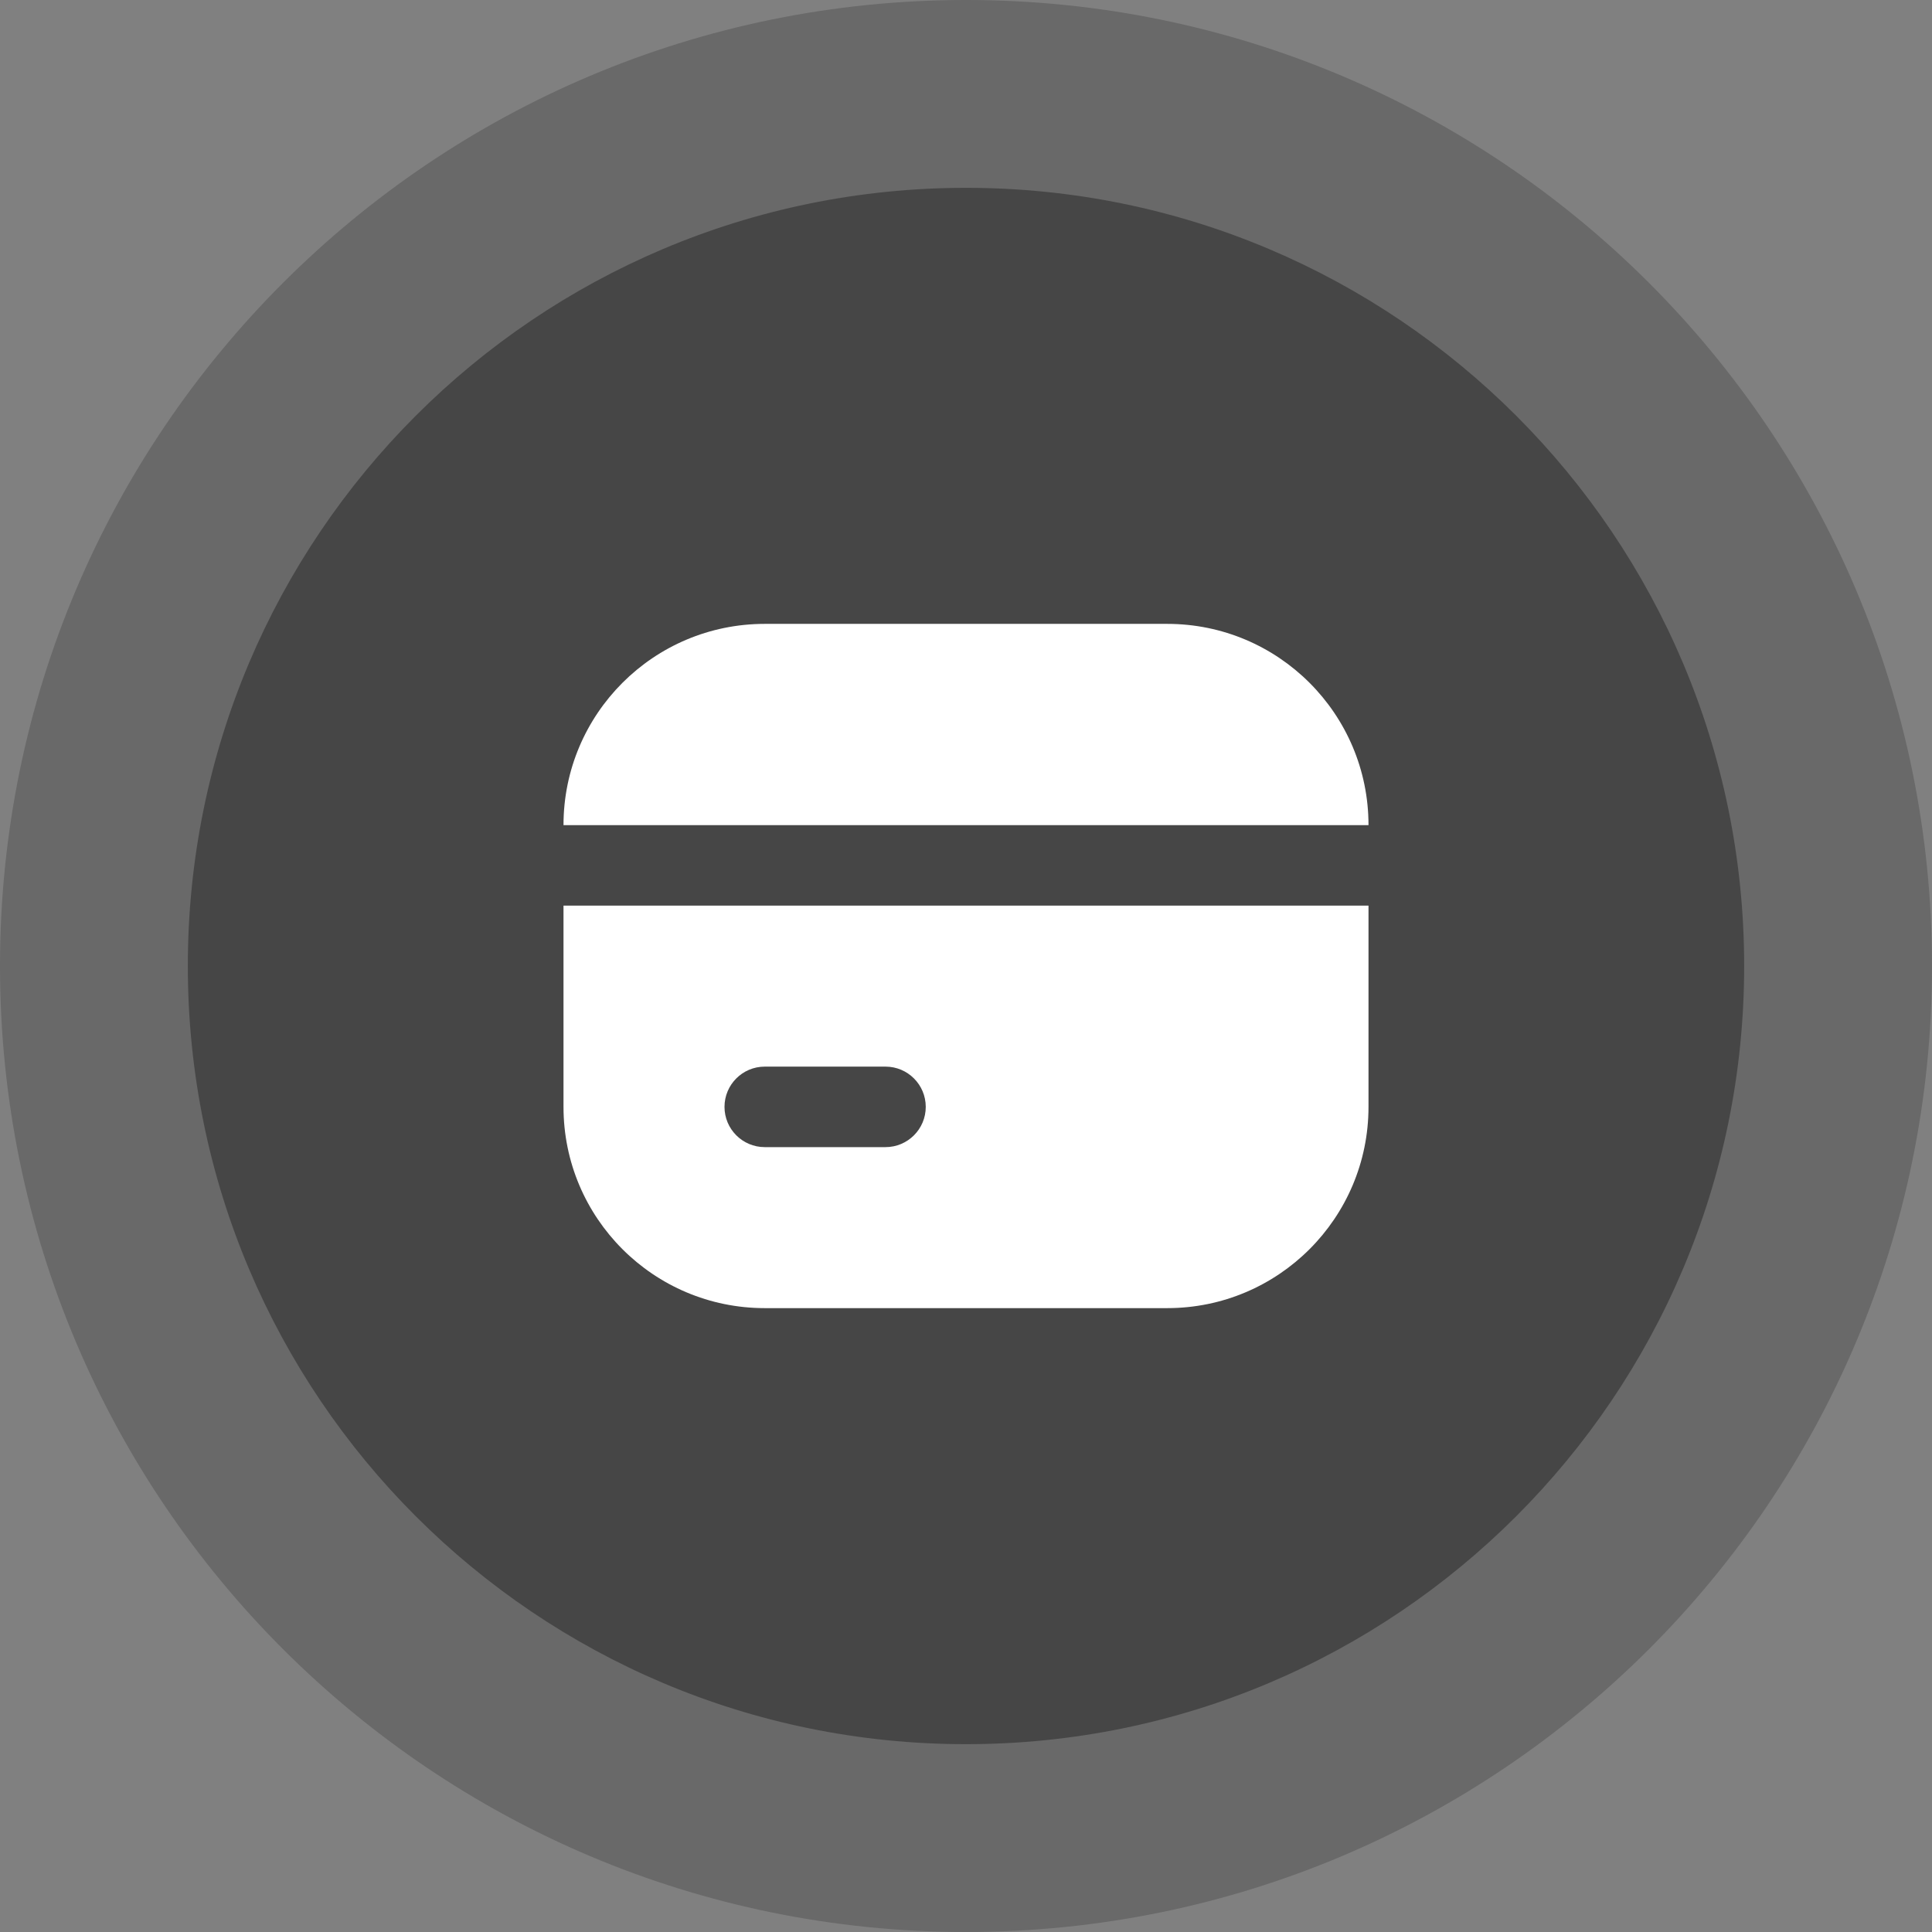 <svg width="72" height="72" viewBox="0 0 72 72" fill="none" xmlns="http://www.w3.org/2000/svg">
<rect x="0" y="0" width="72" height="72" fill="#808080" stroke="none"/>
<path d="M36 65C52.016 65 65 52.016 65 36C65 19.984 52.016 7 36 7C19.984 7 7 19.984 7 36C7 52.016 19.984 65 36 65Z" fill="#464646"/>
<path d="M36 72C55.882 72 72 55.882 72 36C72 16.118 55.882 0 36 0C16.118 0 0 16.118 0 36C0 55.882 16.118 72 36 72Z" fill="#464646" fill-opacity="0.4"/>
<path fill-rule="evenodd" clip-rule="evenodd" d="M28.5 23.25C24.358 23.25 21 26.608 21 30.75H51C51 26.608 47.642 23.25 43.5 23.25H28.5ZM21 41.25V33.75H51V41.25C51 45.392 47.642 48.75 43.5 48.75H28.5C24.358 48.75 21 45.392 21 41.25ZM28.5 39.75C27.672 39.75 27 40.422 27 41.25C27 42.078 27.672 42.75 28.5 42.75H33C33.828 42.75 34.5 42.078 34.5 41.25C34.5 40.422 33.828 39.75 33 39.75H28.5Z" fill="white"/>
</svg>
